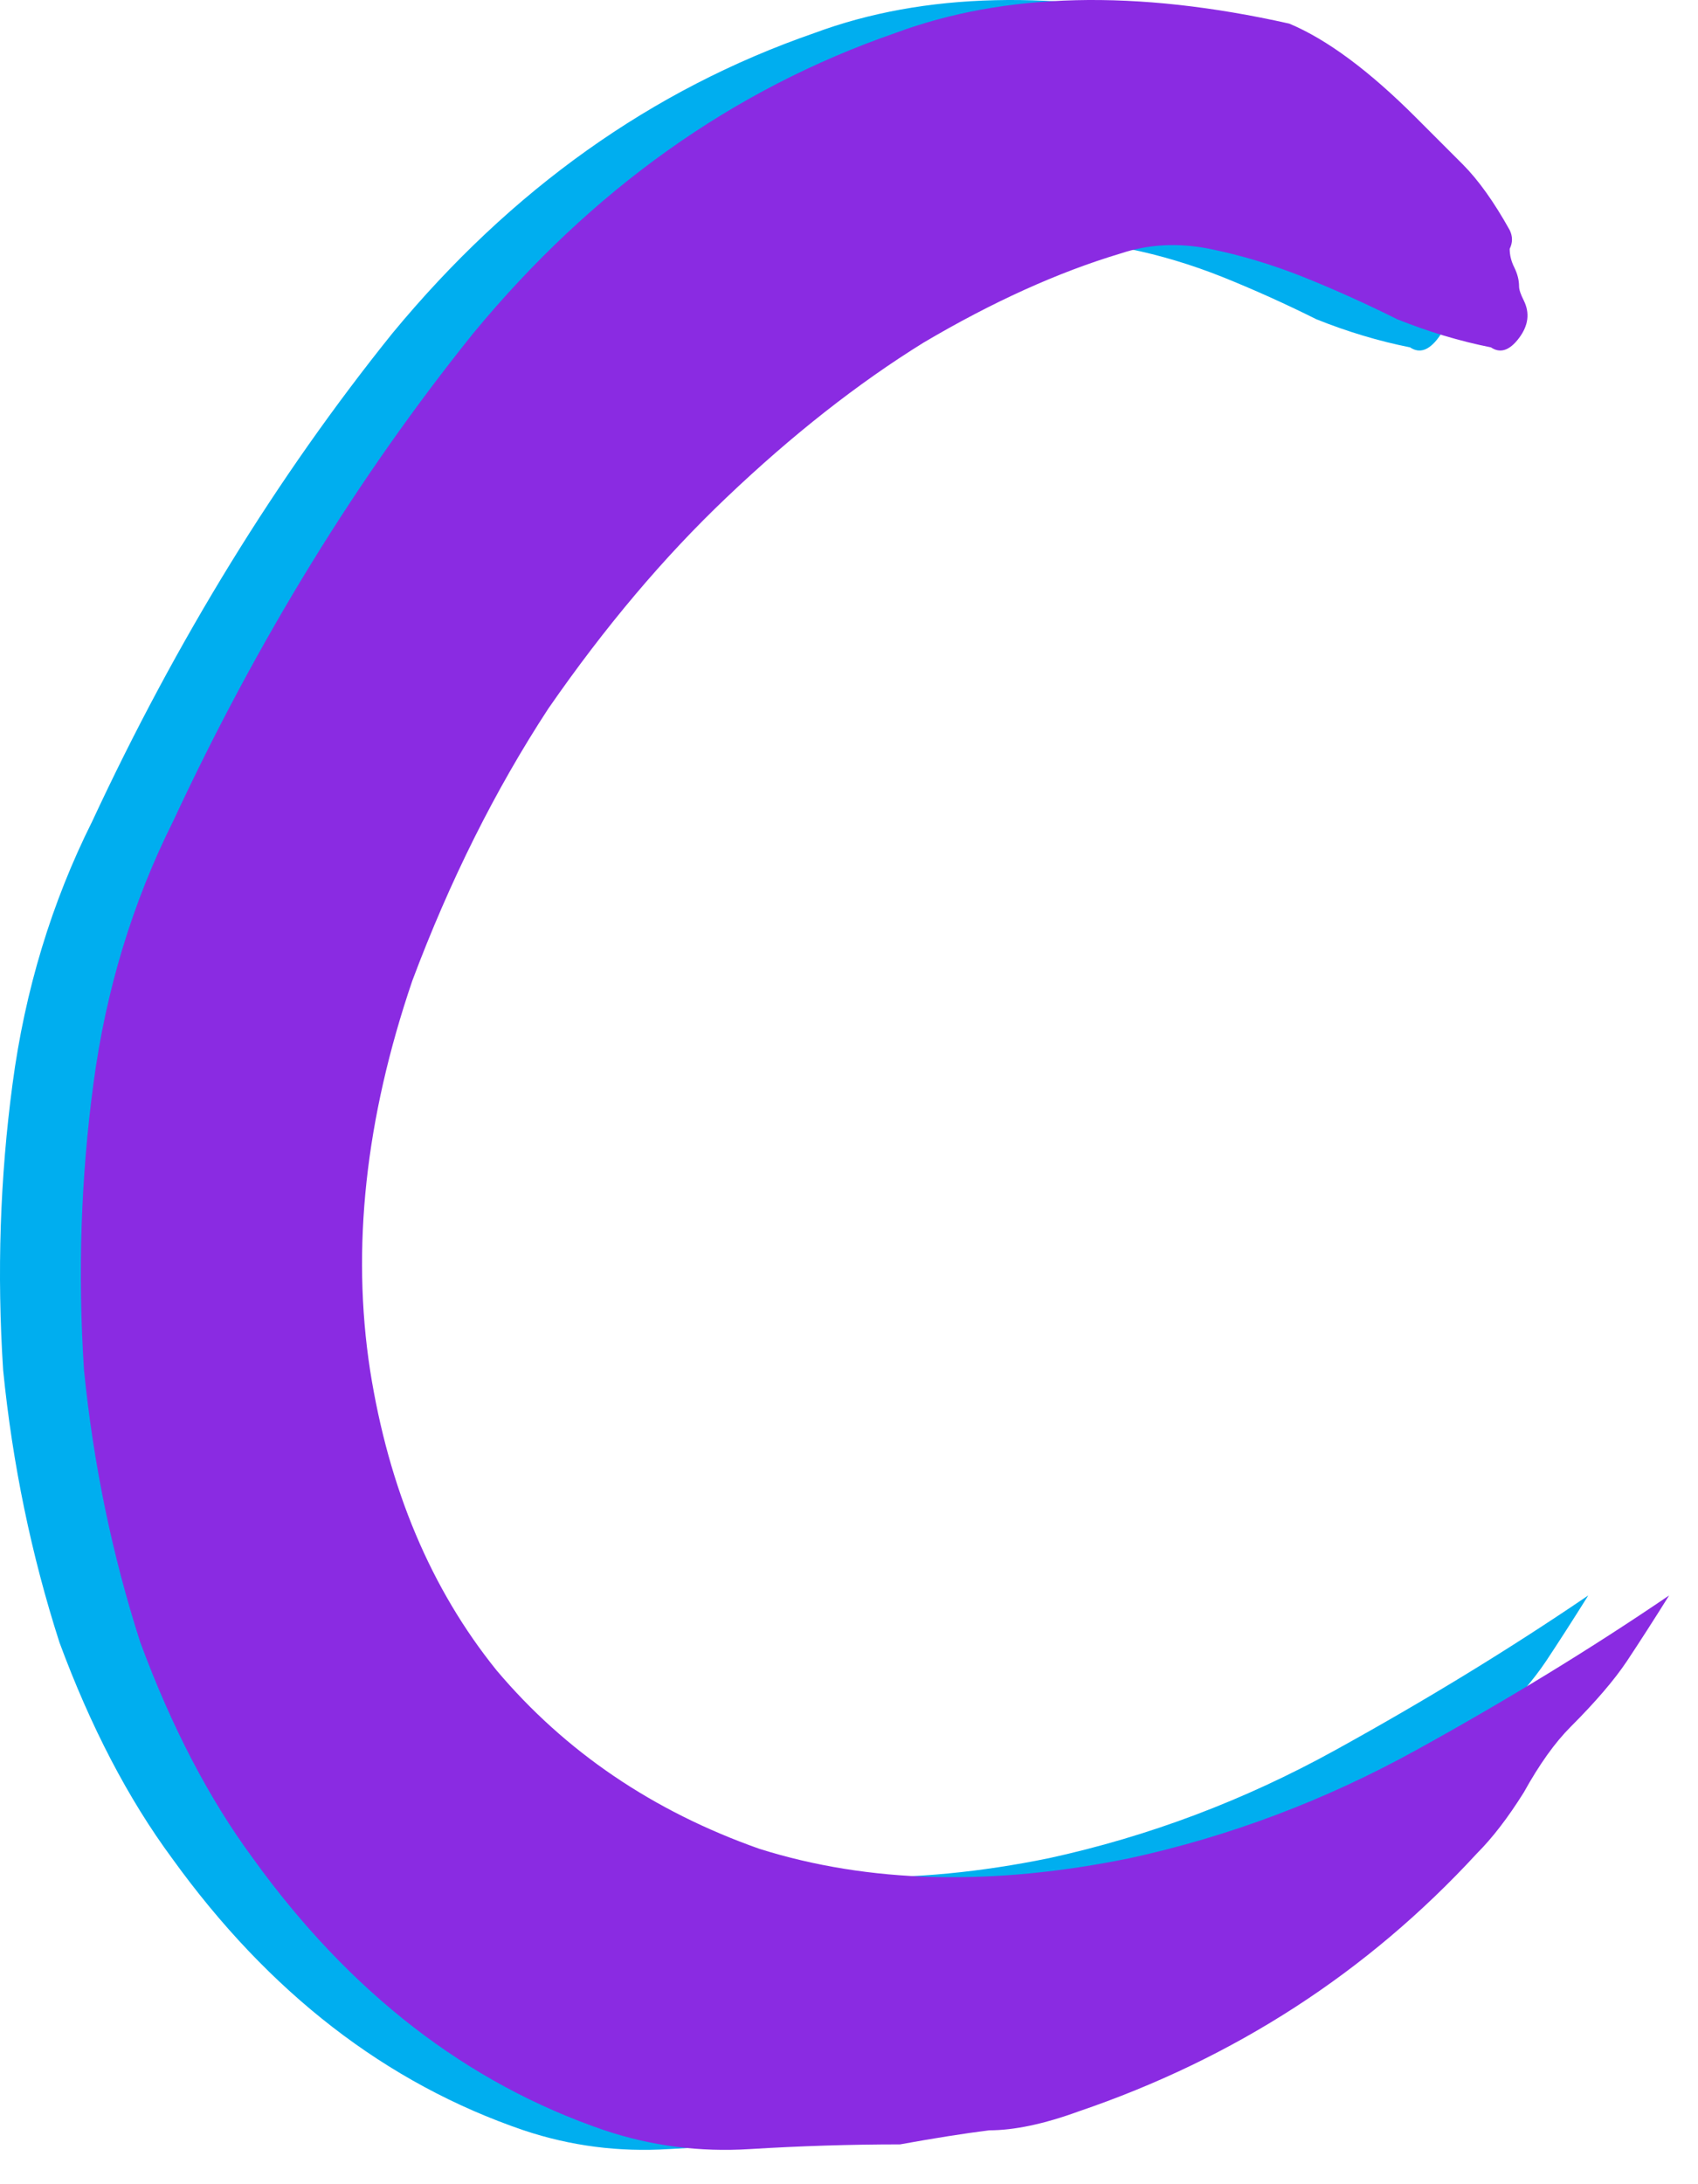 <svg width="21" height="27" viewBox="0 0 21 27" fill="none" xmlns="http://www.w3.org/2000/svg">
<path d="M17.729 3.308C17.767 3.386 17.787 3.463 17.787 3.54C17.787 3.579 17.806 3.637 17.845 3.714C17.922 3.869 17.903 4.024 17.787 4.178C17.671 4.333 17.555 4.372 17.439 4.294C17.052 4.217 16.665 4.101 16.279 3.946C15.892 3.753 15.505 3.579 15.119 3.424C14.732 3.27 14.345 3.154 13.959 3.076C13.572 2.999 13.205 3.018 12.857 3.134C12.083 3.366 11.271 3.734 10.421 4.236C9.609 4.739 8.797 5.377 7.985 6.15C7.211 6.885 6.477 7.755 5.781 8.76C5.123 9.766 4.563 10.887 4.099 12.124C3.519 13.826 3.345 15.43 3.577 16.938C3.809 18.408 4.331 19.645 5.143 20.65C5.993 21.656 7.076 22.39 8.391 22.854C9.744 23.28 11.271 23.318 12.973 22.97C14.21 22.7 15.389 22.255 16.511 21.636C17.632 21.018 18.676 20.38 19.643 19.722C19.449 20.032 19.275 20.302 19.121 20.534C18.966 20.766 18.734 21.037 18.425 21.346C18.231 21.54 18.038 21.81 17.845 22.158C17.651 22.468 17.458 22.719 17.265 22.912C15.911 24.382 14.268 25.445 12.335 26.102C11.909 26.257 11.542 26.334 11.233 26.334C10.923 26.373 10.556 26.431 10.131 26.508C9.512 26.508 8.893 26.528 8.275 26.566C7.656 26.605 7.057 26.528 6.477 26.334C4.775 25.754 3.325 24.633 2.127 22.97C1.585 22.236 1.121 21.346 0.735 20.302C0.387 19.22 0.155 18.098 0.039 16.938C-0.039 15.74 0 14.56 0.155 13.4C0.309 12.24 0.638 11.158 1.141 10.152C2.185 7.91 3.422 5.899 4.853 4.12C6.322 2.342 8.062 1.104 10.073 0.408C11.426 -0.094 13.05 -0.133 14.945 0.292C15.409 0.486 15.931 0.872 16.511 1.452C16.704 1.646 16.897 1.839 17.091 2.032C17.284 2.226 17.477 2.496 17.671 2.844C17.709 2.922 17.709 2.999 17.671 3.076C17.671 3.154 17.69 3.231 17.729 3.308Z" fill="#00AEEF"/>
<path d="M18.729 3.308C18.767 3.386 18.787 3.463 18.787 3.54C18.787 3.579 18.806 3.637 18.845 3.714C18.922 3.869 18.903 4.024 18.787 4.178C18.671 4.333 18.555 4.372 18.439 4.294C18.052 4.217 17.665 4.101 17.279 3.946C16.892 3.753 16.505 3.579 16.119 3.424C15.732 3.27 15.345 3.154 14.959 3.076C14.572 2.999 14.205 3.018 13.857 3.134C13.083 3.366 12.271 3.734 11.421 4.236C10.609 4.739 9.797 5.377 8.985 6.15C8.211 6.885 7.477 7.755 6.781 8.76C6.123 9.766 5.563 10.887 5.099 12.124C4.519 13.826 4.345 15.43 4.577 16.938C4.809 18.408 5.331 19.645 6.143 20.65C6.993 21.656 8.076 22.39 9.391 22.854C10.744 23.28 12.271 23.318 13.973 22.97C15.21 22.7 16.389 22.255 17.511 21.636C18.632 21.018 19.676 20.38 20.643 19.722C20.449 20.032 20.275 20.302 20.121 20.534C19.966 20.766 19.734 21.037 19.425 21.346C19.231 21.54 19.038 21.81 18.845 22.158C18.651 22.468 18.458 22.719 18.265 22.912C16.911 24.382 15.268 25.445 13.335 26.102C12.909 26.257 12.542 26.334 12.233 26.334C11.923 26.373 11.556 26.431 11.131 26.508C10.512 26.508 9.893 26.528 9.275 26.566C8.656 26.605 8.057 26.528 7.477 26.334C5.775 25.754 4.325 24.633 3.127 22.97C2.585 22.236 2.121 21.346 1.735 20.302C1.387 19.22 1.155 18.098 1.039 16.938C0.961 15.74 1 14.56 1.155 13.4C1.309 12.24 1.638 11.158 2.141 10.152C3.185 7.91 4.422 5.899 5.853 4.12C7.322 2.342 9.062 1.104 11.073 0.408C12.426 -0.094 14.05 -0.133 15.945 0.292C16.409 0.486 16.931 0.872 17.511 1.452C17.704 1.646 17.897 1.839 18.091 2.032C18.284 2.226 18.477 2.496 18.671 2.844C18.709 2.922 18.709 2.999 18.671 3.076C18.671 3.154 18.69 3.231 18.729 3.308Z" fill="#8A2BE2"/>
</svg>
